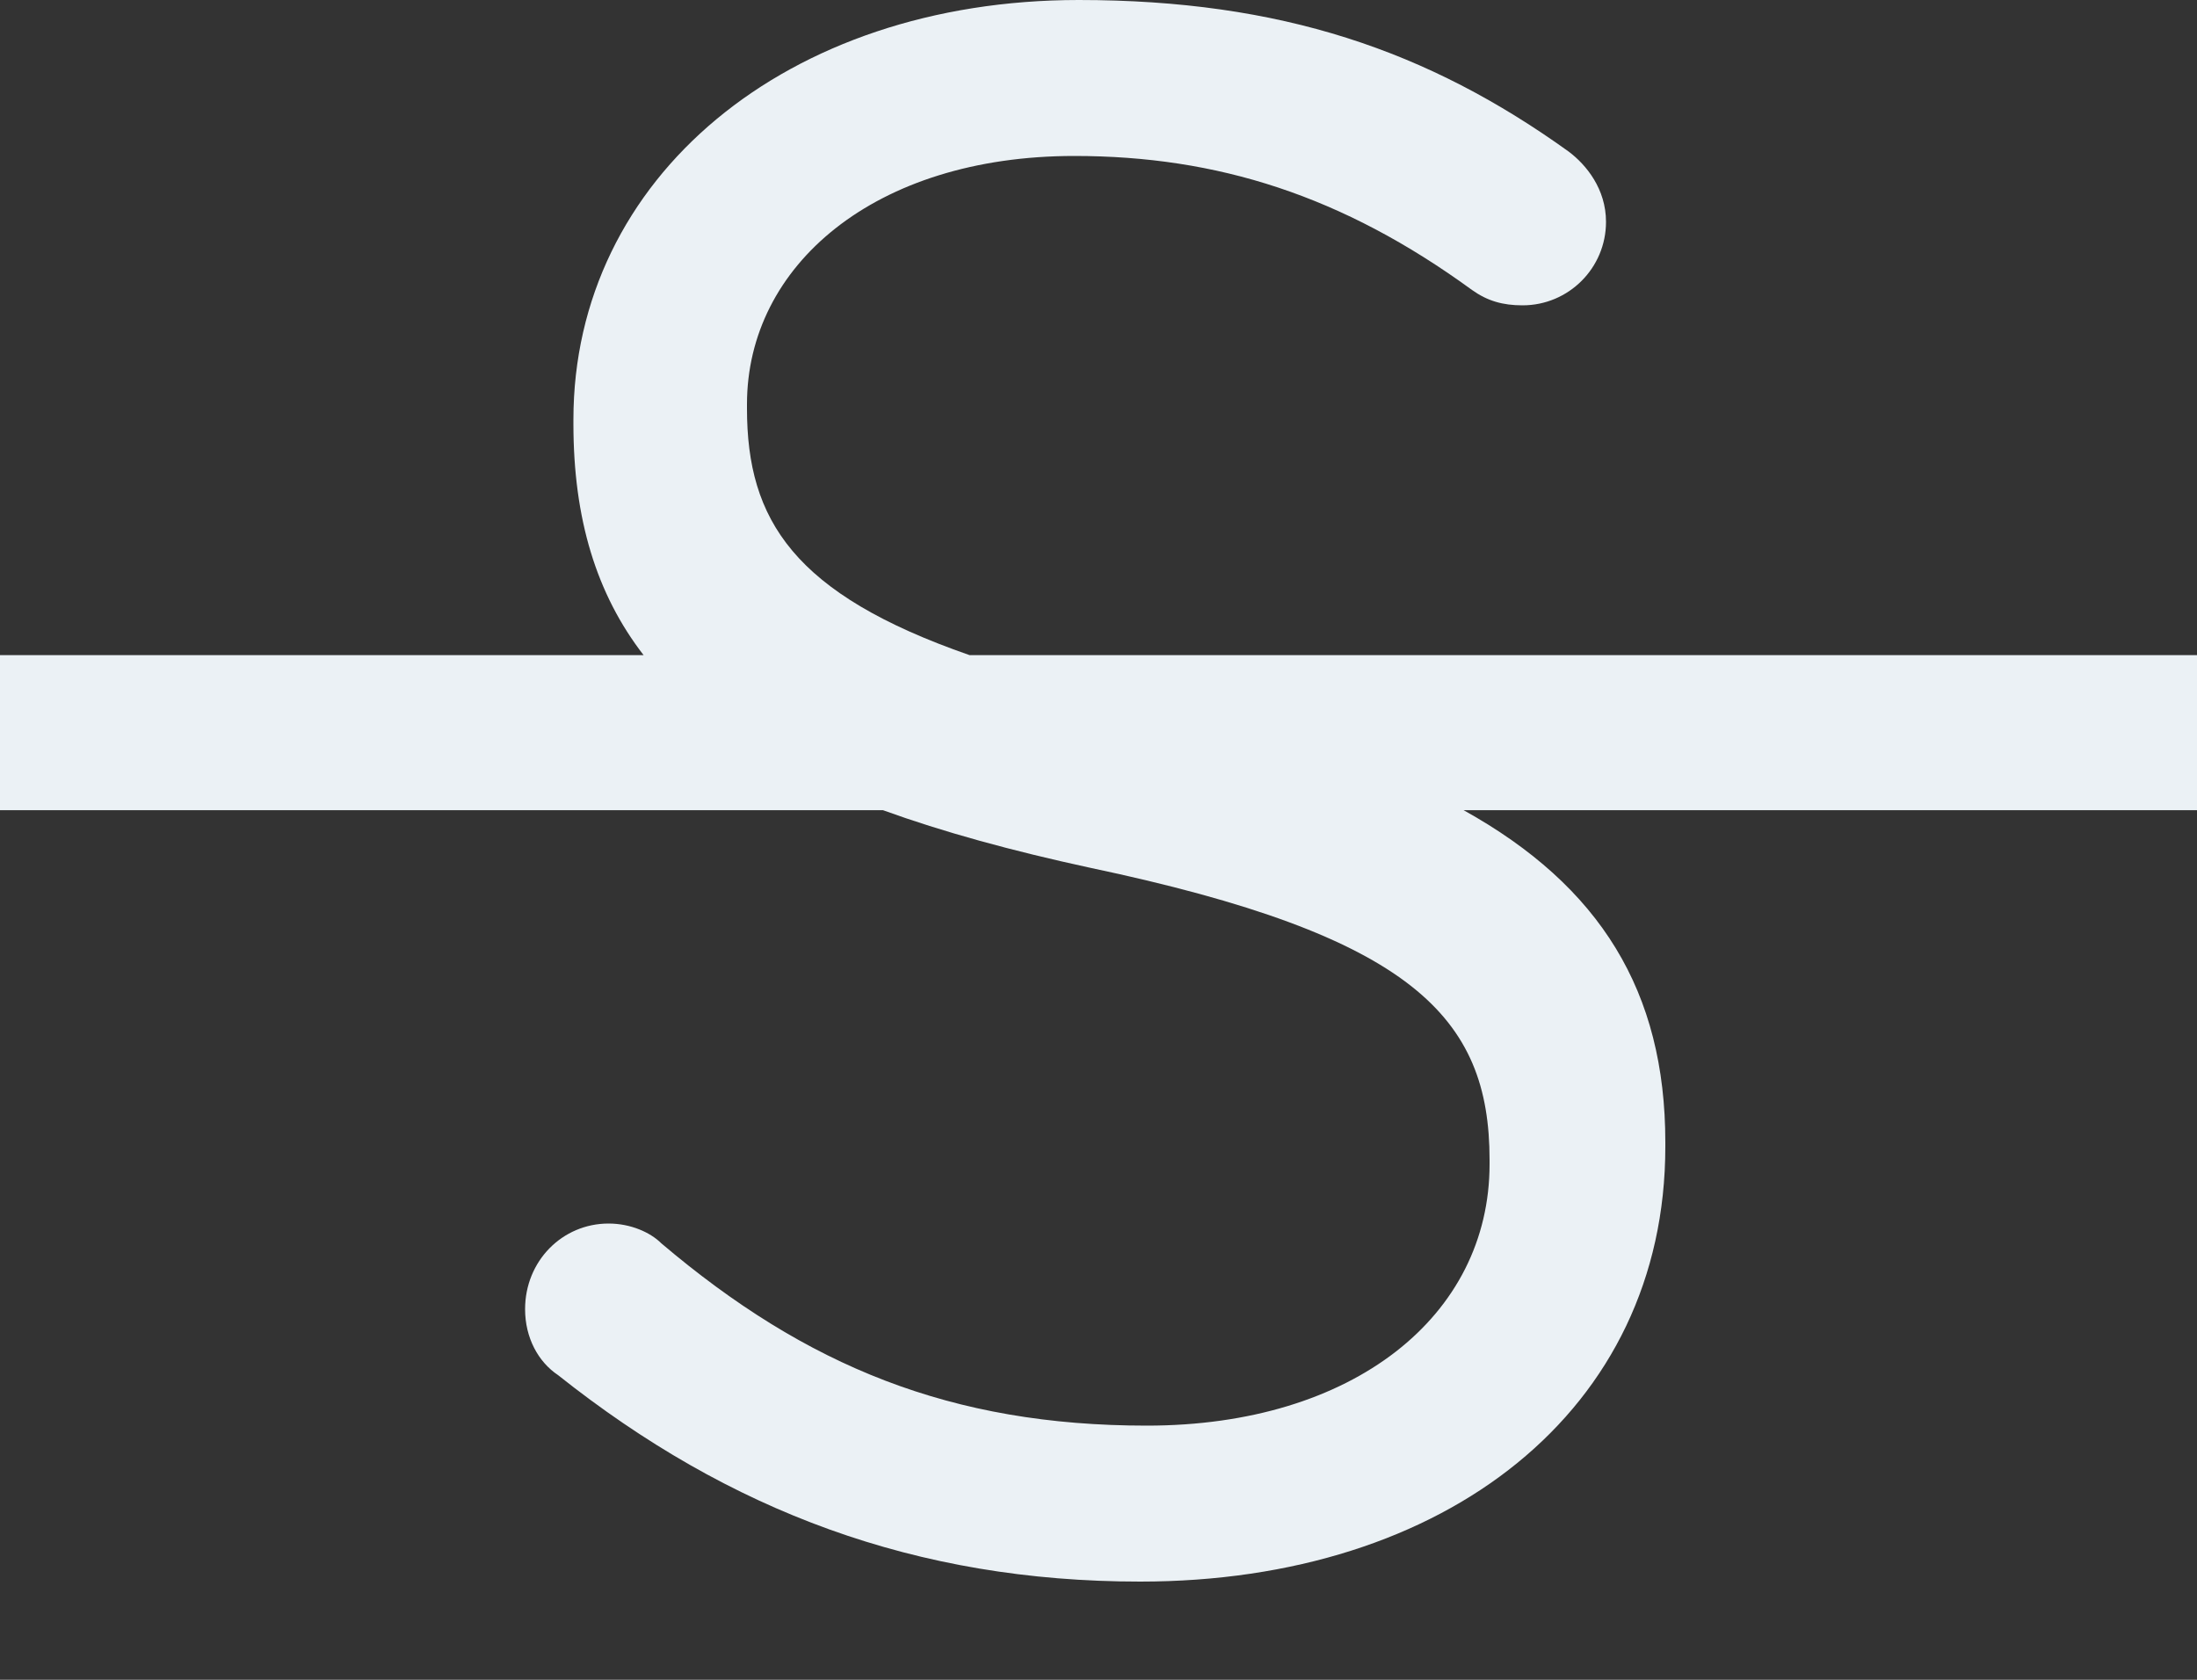 <?xml version="1.0" encoding="UTF-8" standalone="no"?>
<svg width="17px" height="13px" viewBox="0 0 17 13" version="1.1" xmlns="http://www.w3.org/2000/svg" xmlns:xlink="http://www.w3.org/1999/xlink">
    <rect x="0" y="0" width="17" height="13" fill="#333333" stroke="none"/>
    <!-- Generator: Sketch 44.1 (41455) - http://www.bohemiancoding.com/sketch -->
    <title>tooltip-strike-off</title>
    <desc>Created with Sketch.</desc>
    <defs></defs>
    <g id="Page-23" stroke="none" stroke-width="1" fill="none" fill-rule="evenodd">
        <g id="Artboard" transform="translate(-204, -24)" fill="#EBF1F5">
            <g id="Tooltip-off" transform="translate(24, 23)">
                <path d="M186.832,7.27 C187.295,7.438 187.827,7.584 188.432,7.715 C190.931,8.242 191.526,8.871 191.526,9.976 L191.526,10.01 C191.526,11.183 190.472,12.033 188.874,12.033 C187.361,12.033 186.239,11.574 185.117,10.622 C185.032,10.537 184.879,10.469 184.709,10.469 C184.352,10.469 184.063,10.758 184.063,11.132 C184.063,11.353 184.165,11.54 184.318,11.642 C185.644,12.696 187.089,13.24 188.823,13.24 C191.186,13.24 192.886,11.914 192.886,9.874 L192.886,9.84 C192.886,8.675 192.384,7.858 191.325,7.27 L197,7.27 L197,6.07 L187.502,6.07 C186.142,5.597 185.78,5.025 185.78,4.162 L185.78,4.128 C185.78,3.057 186.766,2.207 188.313,2.207 C189.418,2.207 190.387,2.513 191.39,3.244 C191.509,3.329 191.628,3.363 191.781,3.363 C192.138,3.363 192.427,3.074 192.427,2.717 C192.427,2.462 192.274,2.275 192.138,2.173 C191.05,1.391 189.911,1 188.347,1 C186.086,1 184.437,2.377 184.437,4.247 L184.437,4.281 C184.437,5.014 184.614,5.597 184.98,6.07 L180,6.07 L180,7.27 L186.832,7.27 Z" id="tooltip-strike-off"></path>
            </g>
        </g>
    </g>
</svg>